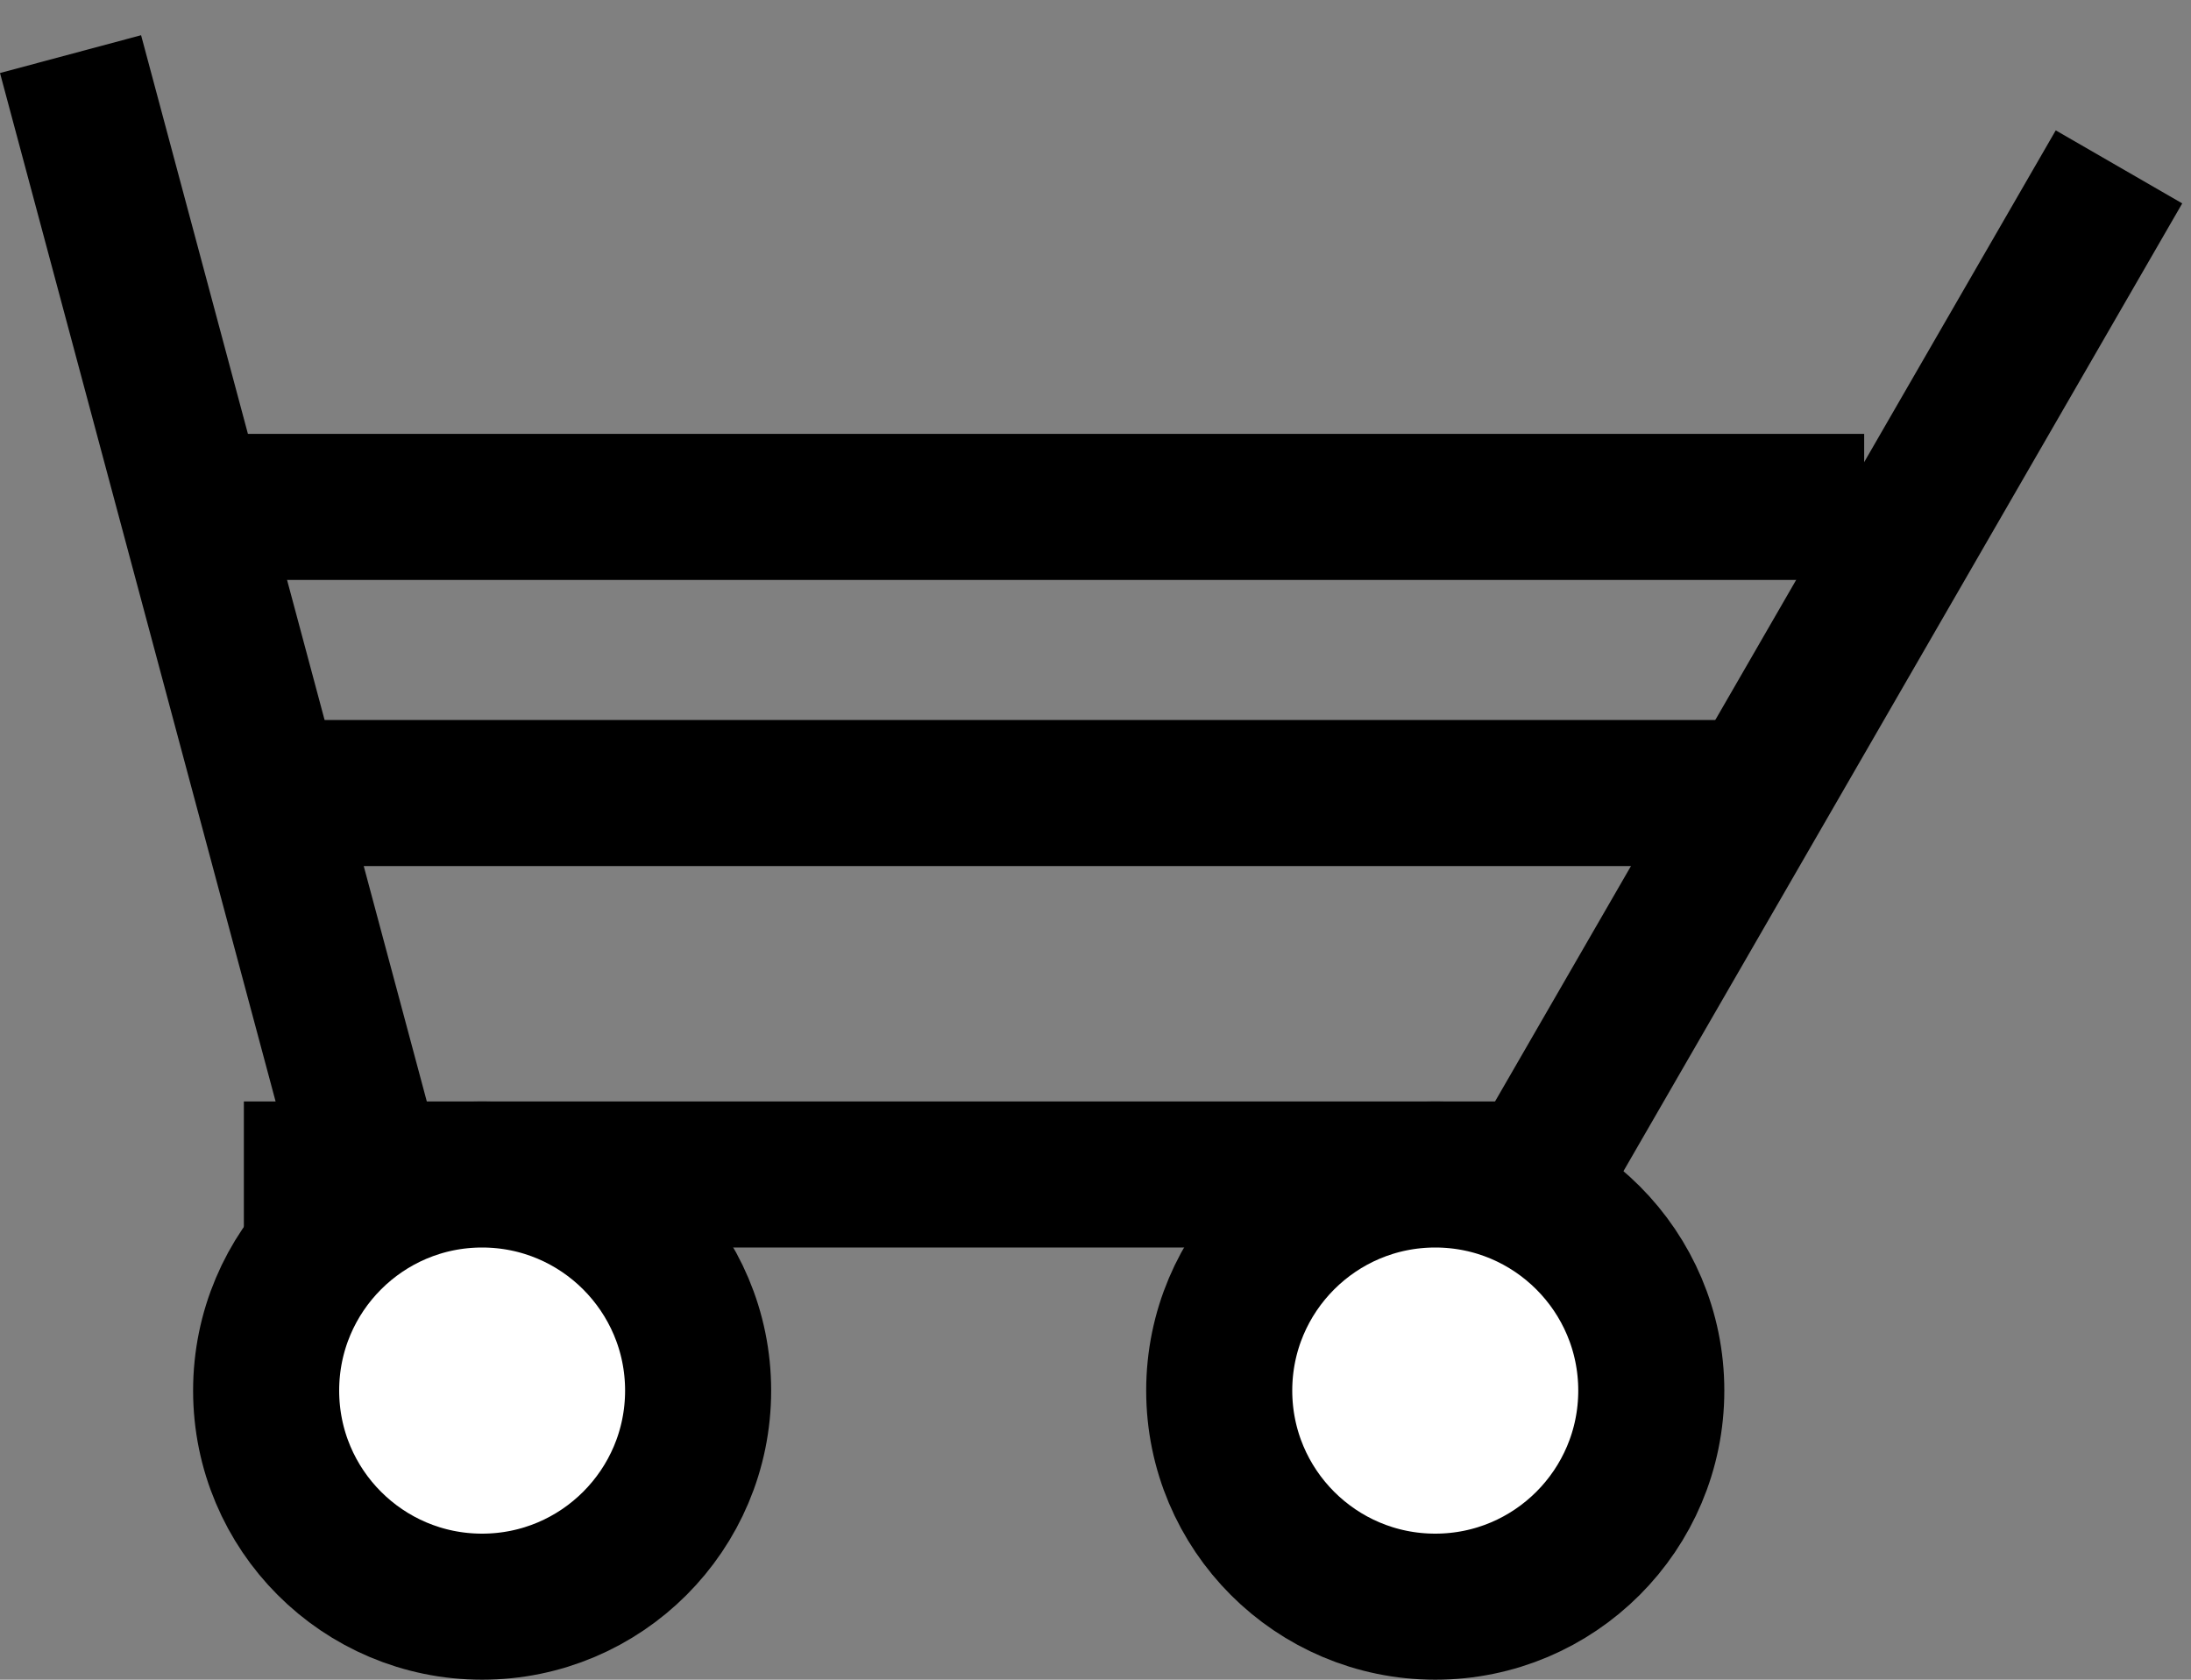 <svg width="30" height="23" viewBox="0 0 30 23" fill="none" xmlns="http://www.w3.org/2000/svg">
<rect x="0" y="0" width="30" height="23" fill="#808080" stroke="none"/>
<line x1="0.966" y1="0.741" x2="5.036" y2="15.93" stroke="black" stroke-width="2"/>
<line y1="-1" x2="15.722" y2="-1" transform="matrix(-0.5 0.866 -0.866 -0.5 28.148 1.785)" stroke="black" stroke-width="2"/>
<line x1="3.339" y1="16.082" x2="21.61" y2="16.082" stroke="black" stroke-width="2"/>
<line x1="2.034" y1="6.941" x2="25.525" y2="6.941" stroke="black" stroke-width="2"/>
<line x1="3.339" y1="10.859" x2="24.22" y2="10.859" stroke="black" stroke-width="2"/>
<path d="M19.652 22C21.286 22 22.61 20.675 22.61 19.041C22.61 17.408 21.286 16.082 19.652 16.082C18.018 16.082 16.694 17.408 16.694 19.041C16.694 20.675 18.018 22 19.652 22Z" fill="white" stroke="black" stroke-width="2"/>
<path d="M6.601 22C8.235 22 9.559 20.675 9.559 19.041C9.559 17.408 8.235 16.082 6.601 16.082C4.967 16.082 3.644 17.408 3.644 19.041C3.644 20.675 4.967 22 6.601 22Z" fill="white" stroke="black" stroke-width="2"/>
</svg>
